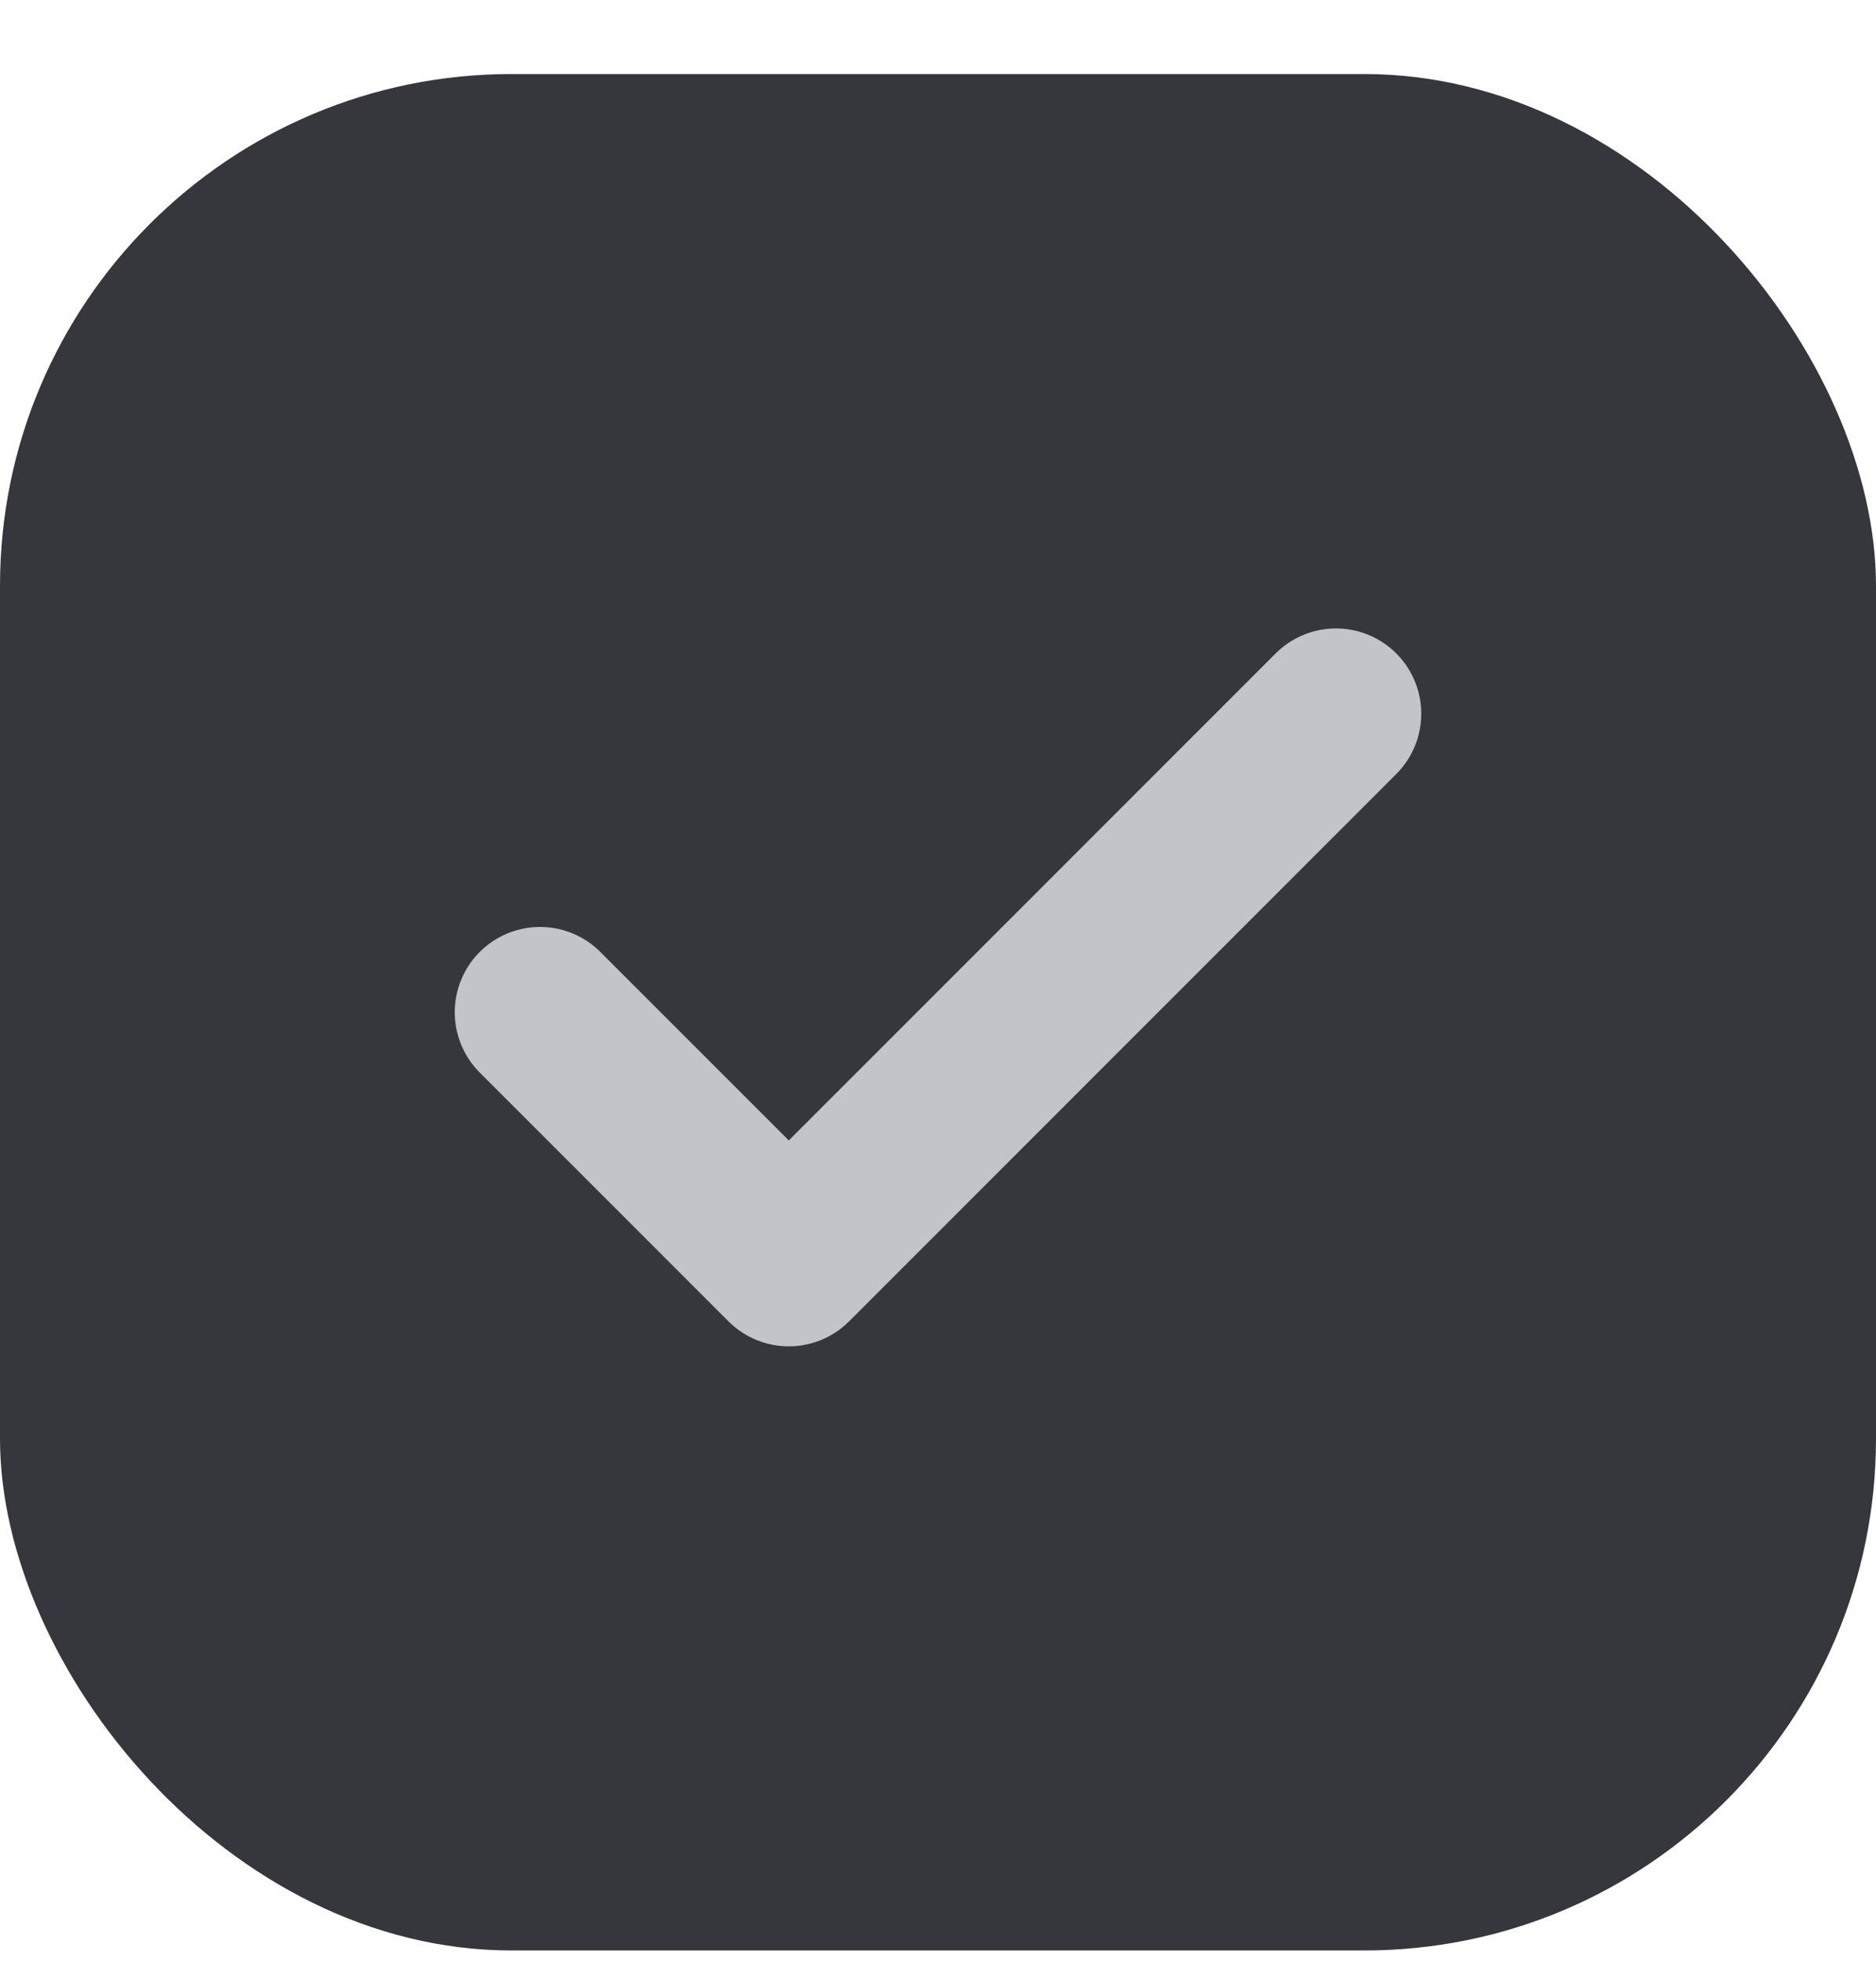 <svg width="22" height="23" viewBox="0 0 22 23" fill="none" xmlns="http://www.w3.org/2000/svg">
<rect y="0.868" width="22" height="22" rx="6" fill="#36363D"/>
<path d="M15.667 8.368L9.25 14.785L6.333 11.868" stroke="#C3C3CA" stroke-width="2" stroke-linecap="round" stroke-linejoin="round"/>
</svg>
